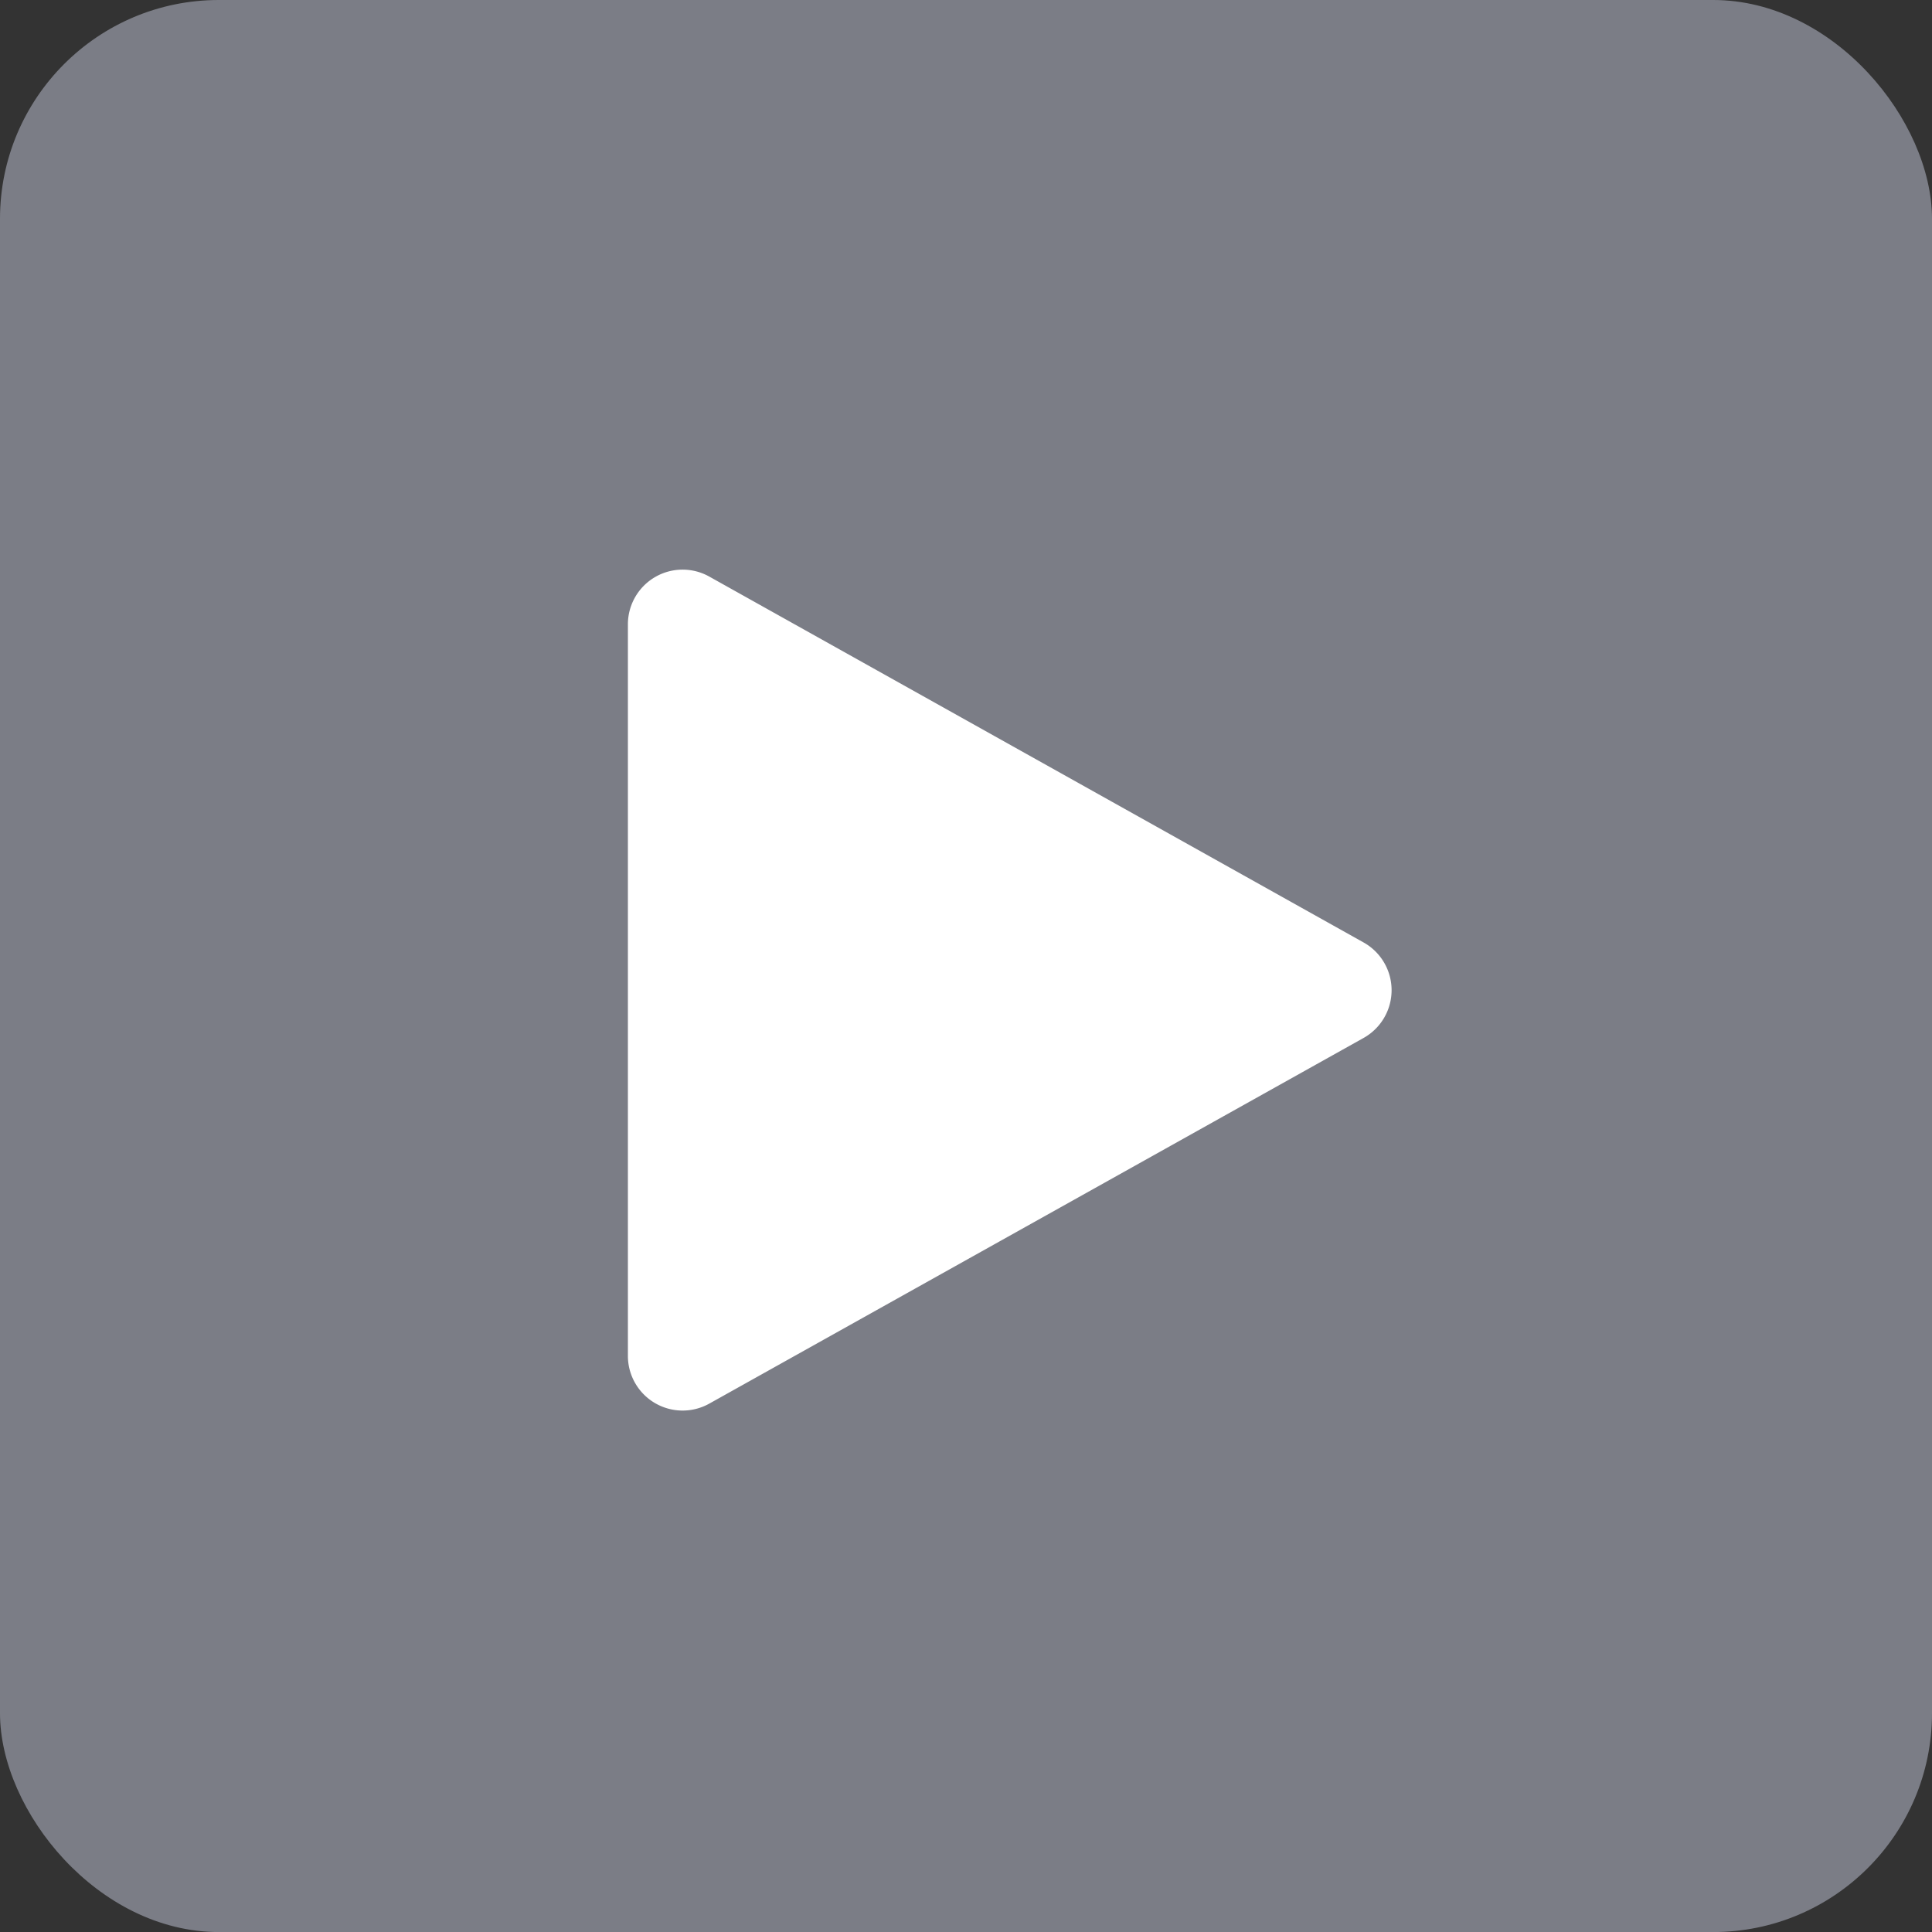 <svg xmlns="http://www.w3.org/2000/svg" width="35.317" height="35.318" viewBox="0 0 35.317 35.318"><rect x="0" y="0" width="35.317" height="35.318" fill="#333333" stroke="none"/><defs><style>.a{fill:#7b7d86;}.b{fill:#fff;}</style></defs><g transform="translate(0 0)"><rect class="a" width="35.317" height="35.318" rx="4" transform="translate(0 0)"/><path class="b" d="M7.515,1.562a1,1,0,0,1,1.746,0l6.684,11.96a1,1,0,0,1-.873,1.488H1.7a1,1,0,0,1-.873-1.488Z" transform="translate(26.488 9.713) rotate(90)"/></g></svg>